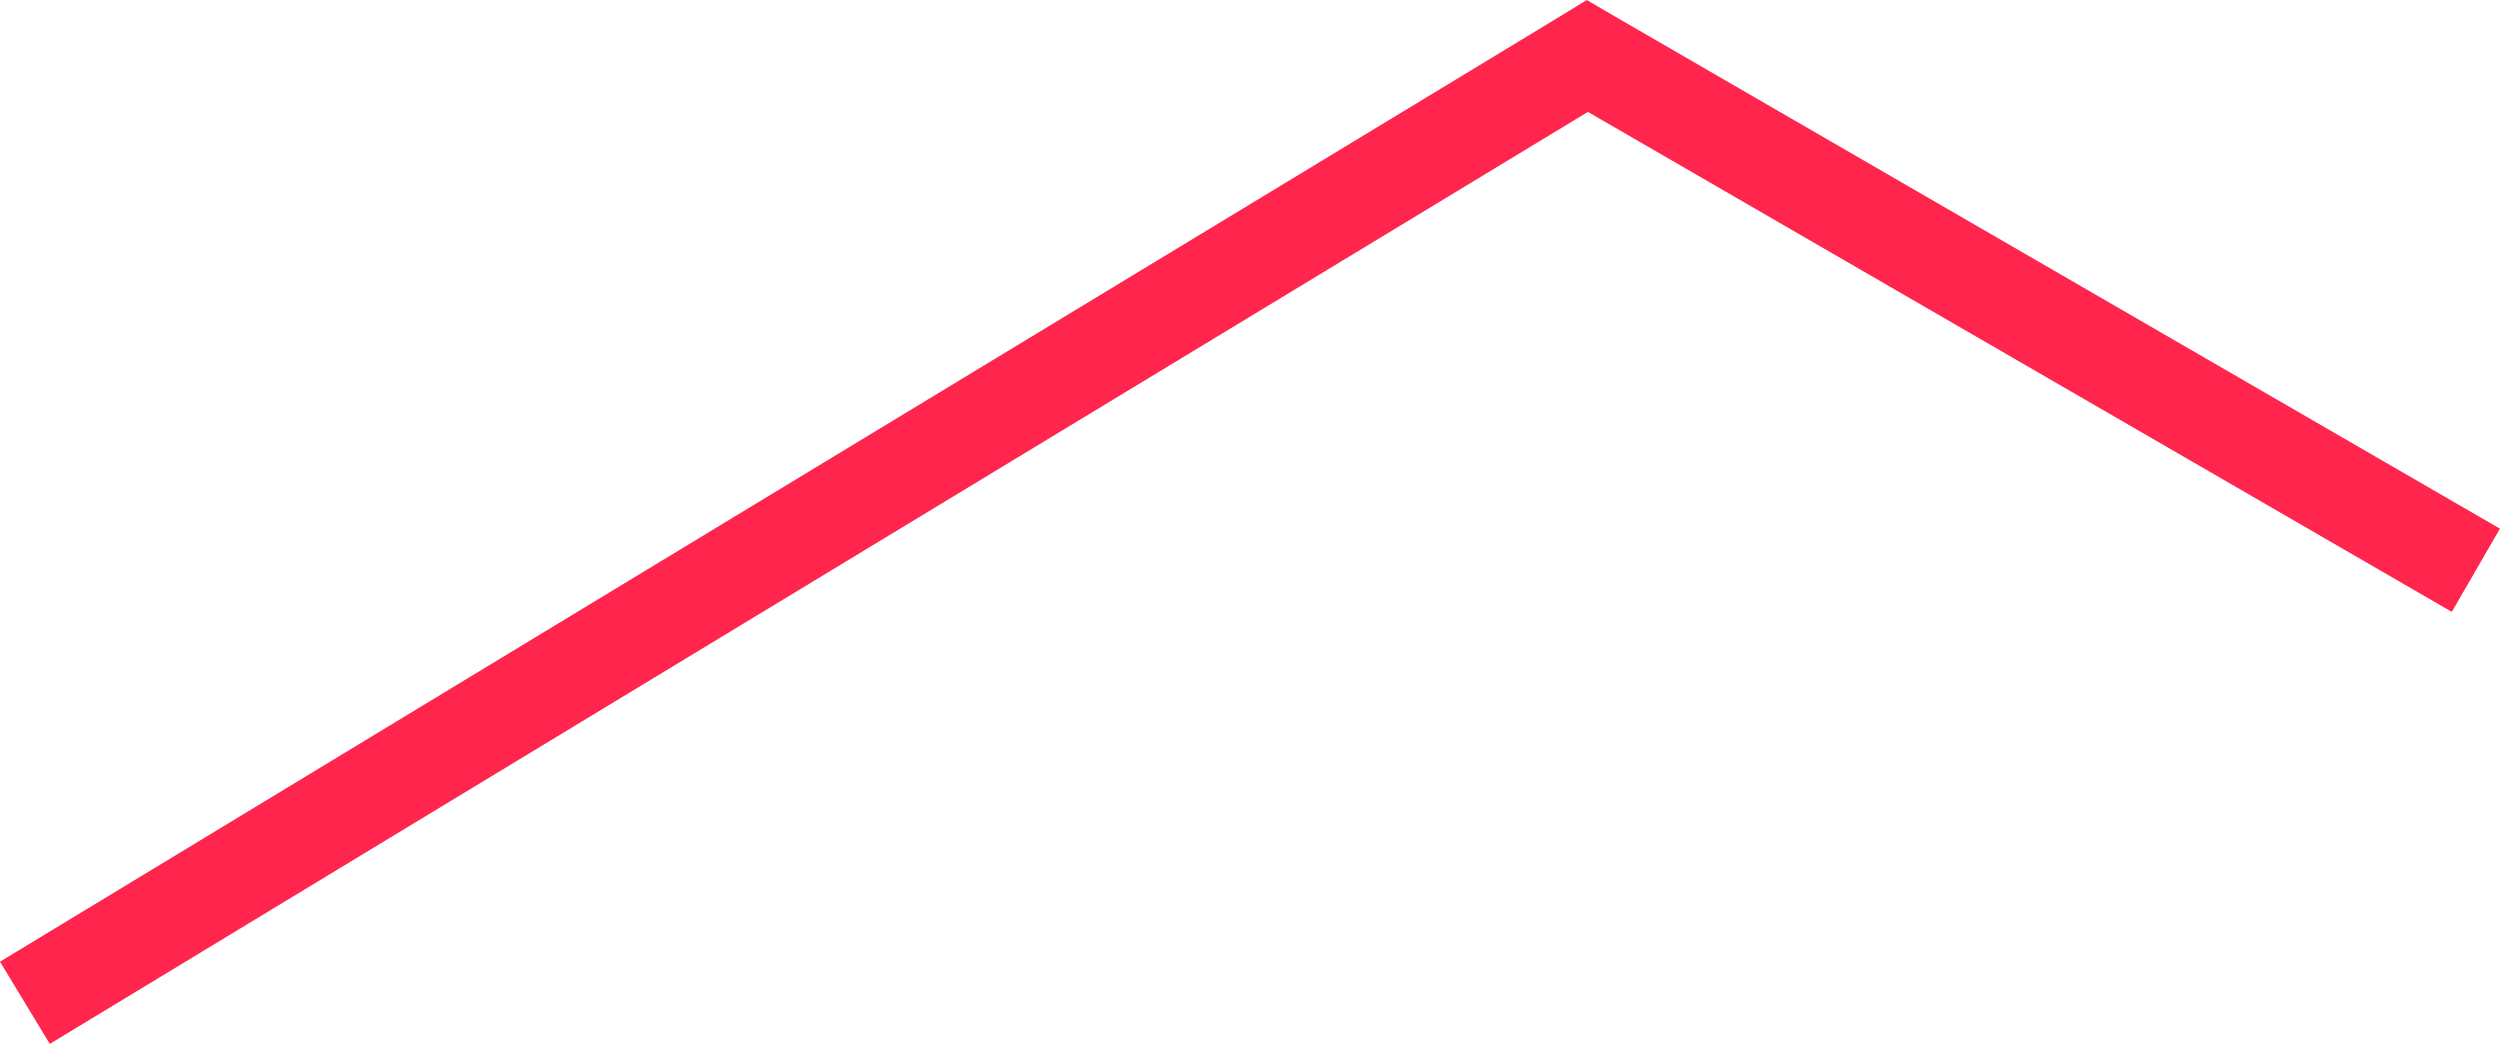 <svg xmlns="http://www.w3.org/2000/svg" width="52.02" height="21.721" viewBox="0 0 52.02 21.721">
  <path id="Объединение_1" data-name="Объединение 1" d="M32.512.3,32,0l.511.3L33,0l-.489.3L51,11,32.512.3,0,20Z" transform="translate(0.518 0.866)" fill="none" stroke="#ff254d" stroke-width="2"/>
</svg>
